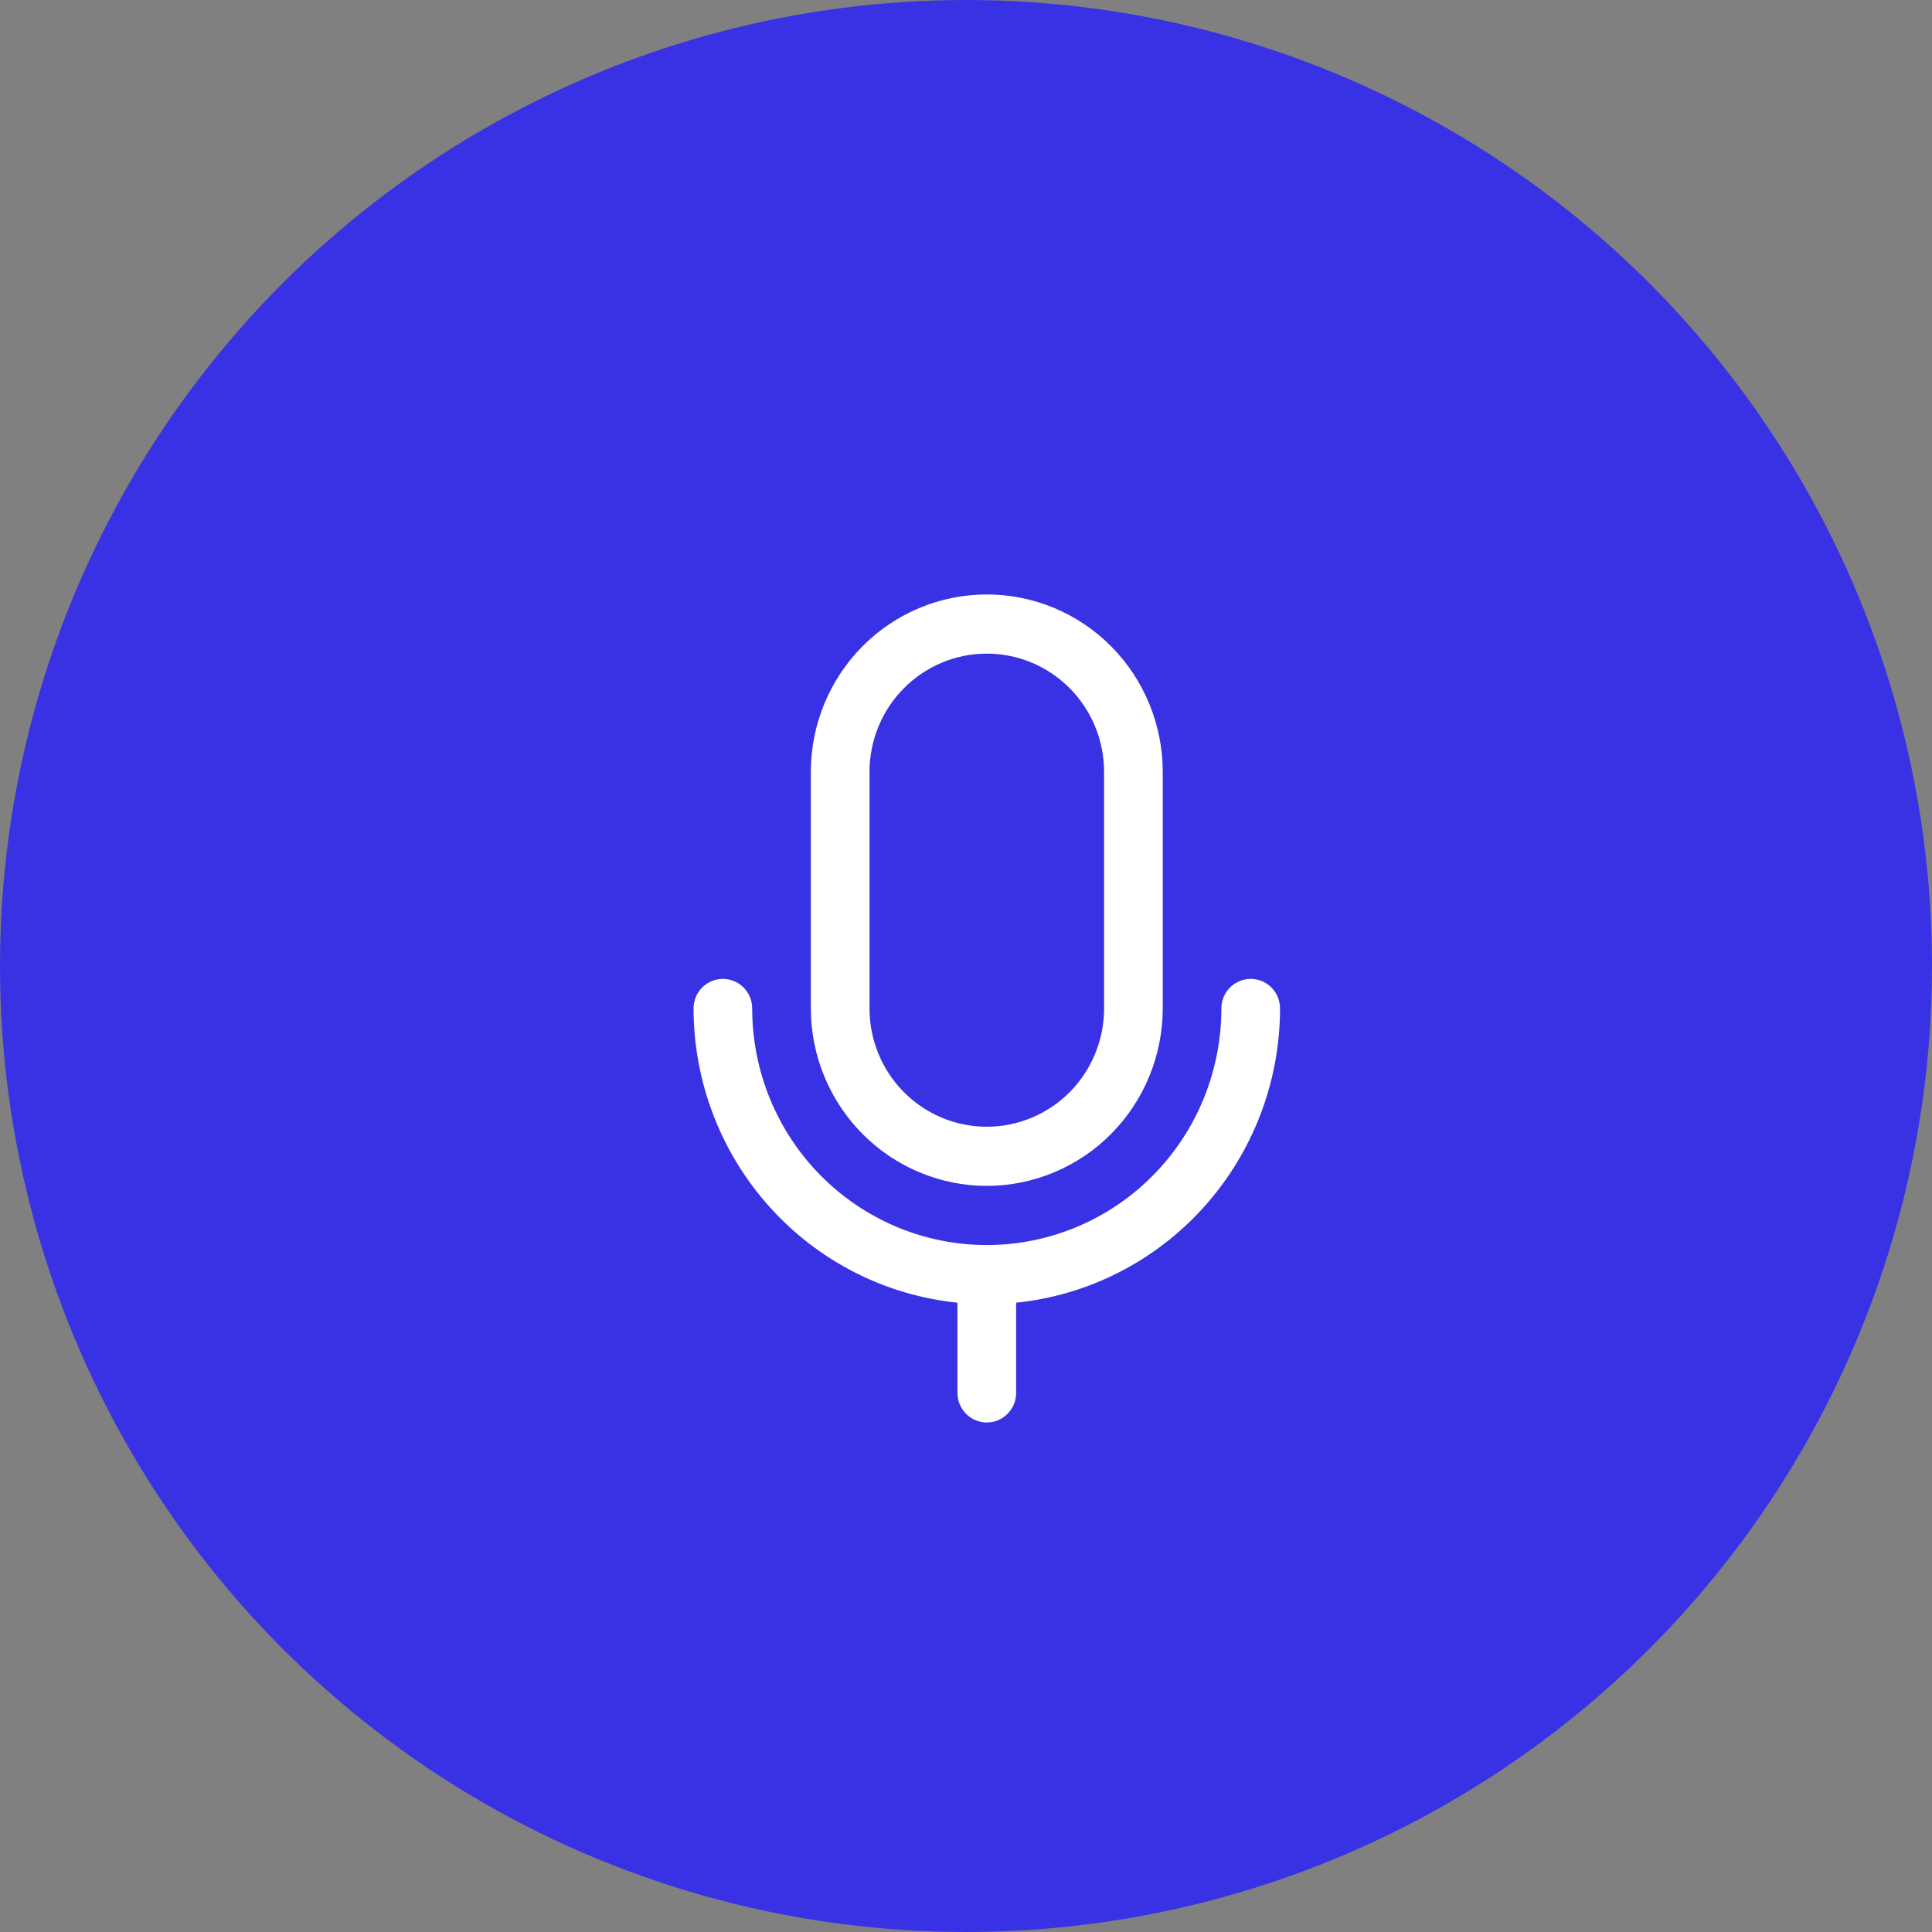<svg width="55" height="55" viewBox="0 0 55 55" fill="none" xmlns="http://www.w3.org/2000/svg">
<rect x="0" y="0" width="55" height="55" fill="#808080" stroke="none"/>
<circle cx="27.5" cy="27.5" r="27.009" fill="#3932E5" stroke="#3932E5" stroke-width="0.982"/>
<path d="M28.092 33.76C29.42 33.758 30.693 33.226 31.632 32.279C32.571 31.332 33.099 30.048 33.101 28.709V21.974C33.101 20.634 32.573 19.35 31.634 18.402C30.694 17.455 29.42 16.923 28.092 16.923C26.763 16.923 25.489 17.455 24.55 18.402C23.611 19.35 23.083 20.634 23.083 21.974V28.709C23.084 30.048 23.613 31.332 24.552 32.279C25.491 33.226 26.764 33.758 28.092 33.76ZM24.753 21.974C24.753 21.081 25.104 20.224 25.731 19.593C26.357 18.962 27.206 18.607 28.092 18.607C28.977 18.607 29.827 18.962 30.453 19.593C31.079 20.224 31.431 21.081 31.431 21.974V28.709C31.431 29.602 31.079 30.458 30.453 31.09C29.827 31.721 28.977 32.076 28.092 32.076C27.206 32.076 26.357 31.721 25.731 31.09C25.104 30.458 24.753 29.602 24.753 28.709V21.974ZM28.927 37.085V39.653C28.927 39.876 28.839 40.09 28.682 40.248C28.526 40.406 28.313 40.495 28.092 40.495C27.87 40.495 27.658 40.406 27.502 40.248C27.345 40.09 27.257 39.876 27.257 39.653V37.085C25.199 36.874 23.291 35.901 21.904 34.353C20.516 32.806 19.746 30.795 19.744 28.709C19.744 28.485 19.832 28.271 19.988 28.113C20.145 27.956 20.357 27.867 20.578 27.867C20.8 27.867 21.012 27.956 21.169 28.113C21.325 28.271 21.413 28.485 21.413 28.709C21.413 30.495 22.117 32.208 23.369 33.471C24.622 34.734 26.321 35.444 28.092 35.444C29.863 35.444 31.562 34.734 32.814 33.471C34.067 32.208 34.77 30.495 34.77 28.709C34.77 28.485 34.858 28.271 35.015 28.113C35.172 27.956 35.384 27.867 35.605 27.867C35.827 27.867 36.039 27.956 36.196 28.113C36.352 28.271 36.44 28.485 36.44 28.709C36.438 30.795 35.668 32.806 34.28 34.353C32.892 35.901 30.985 36.874 28.927 37.085Z" fill="white"/>
</svg>
